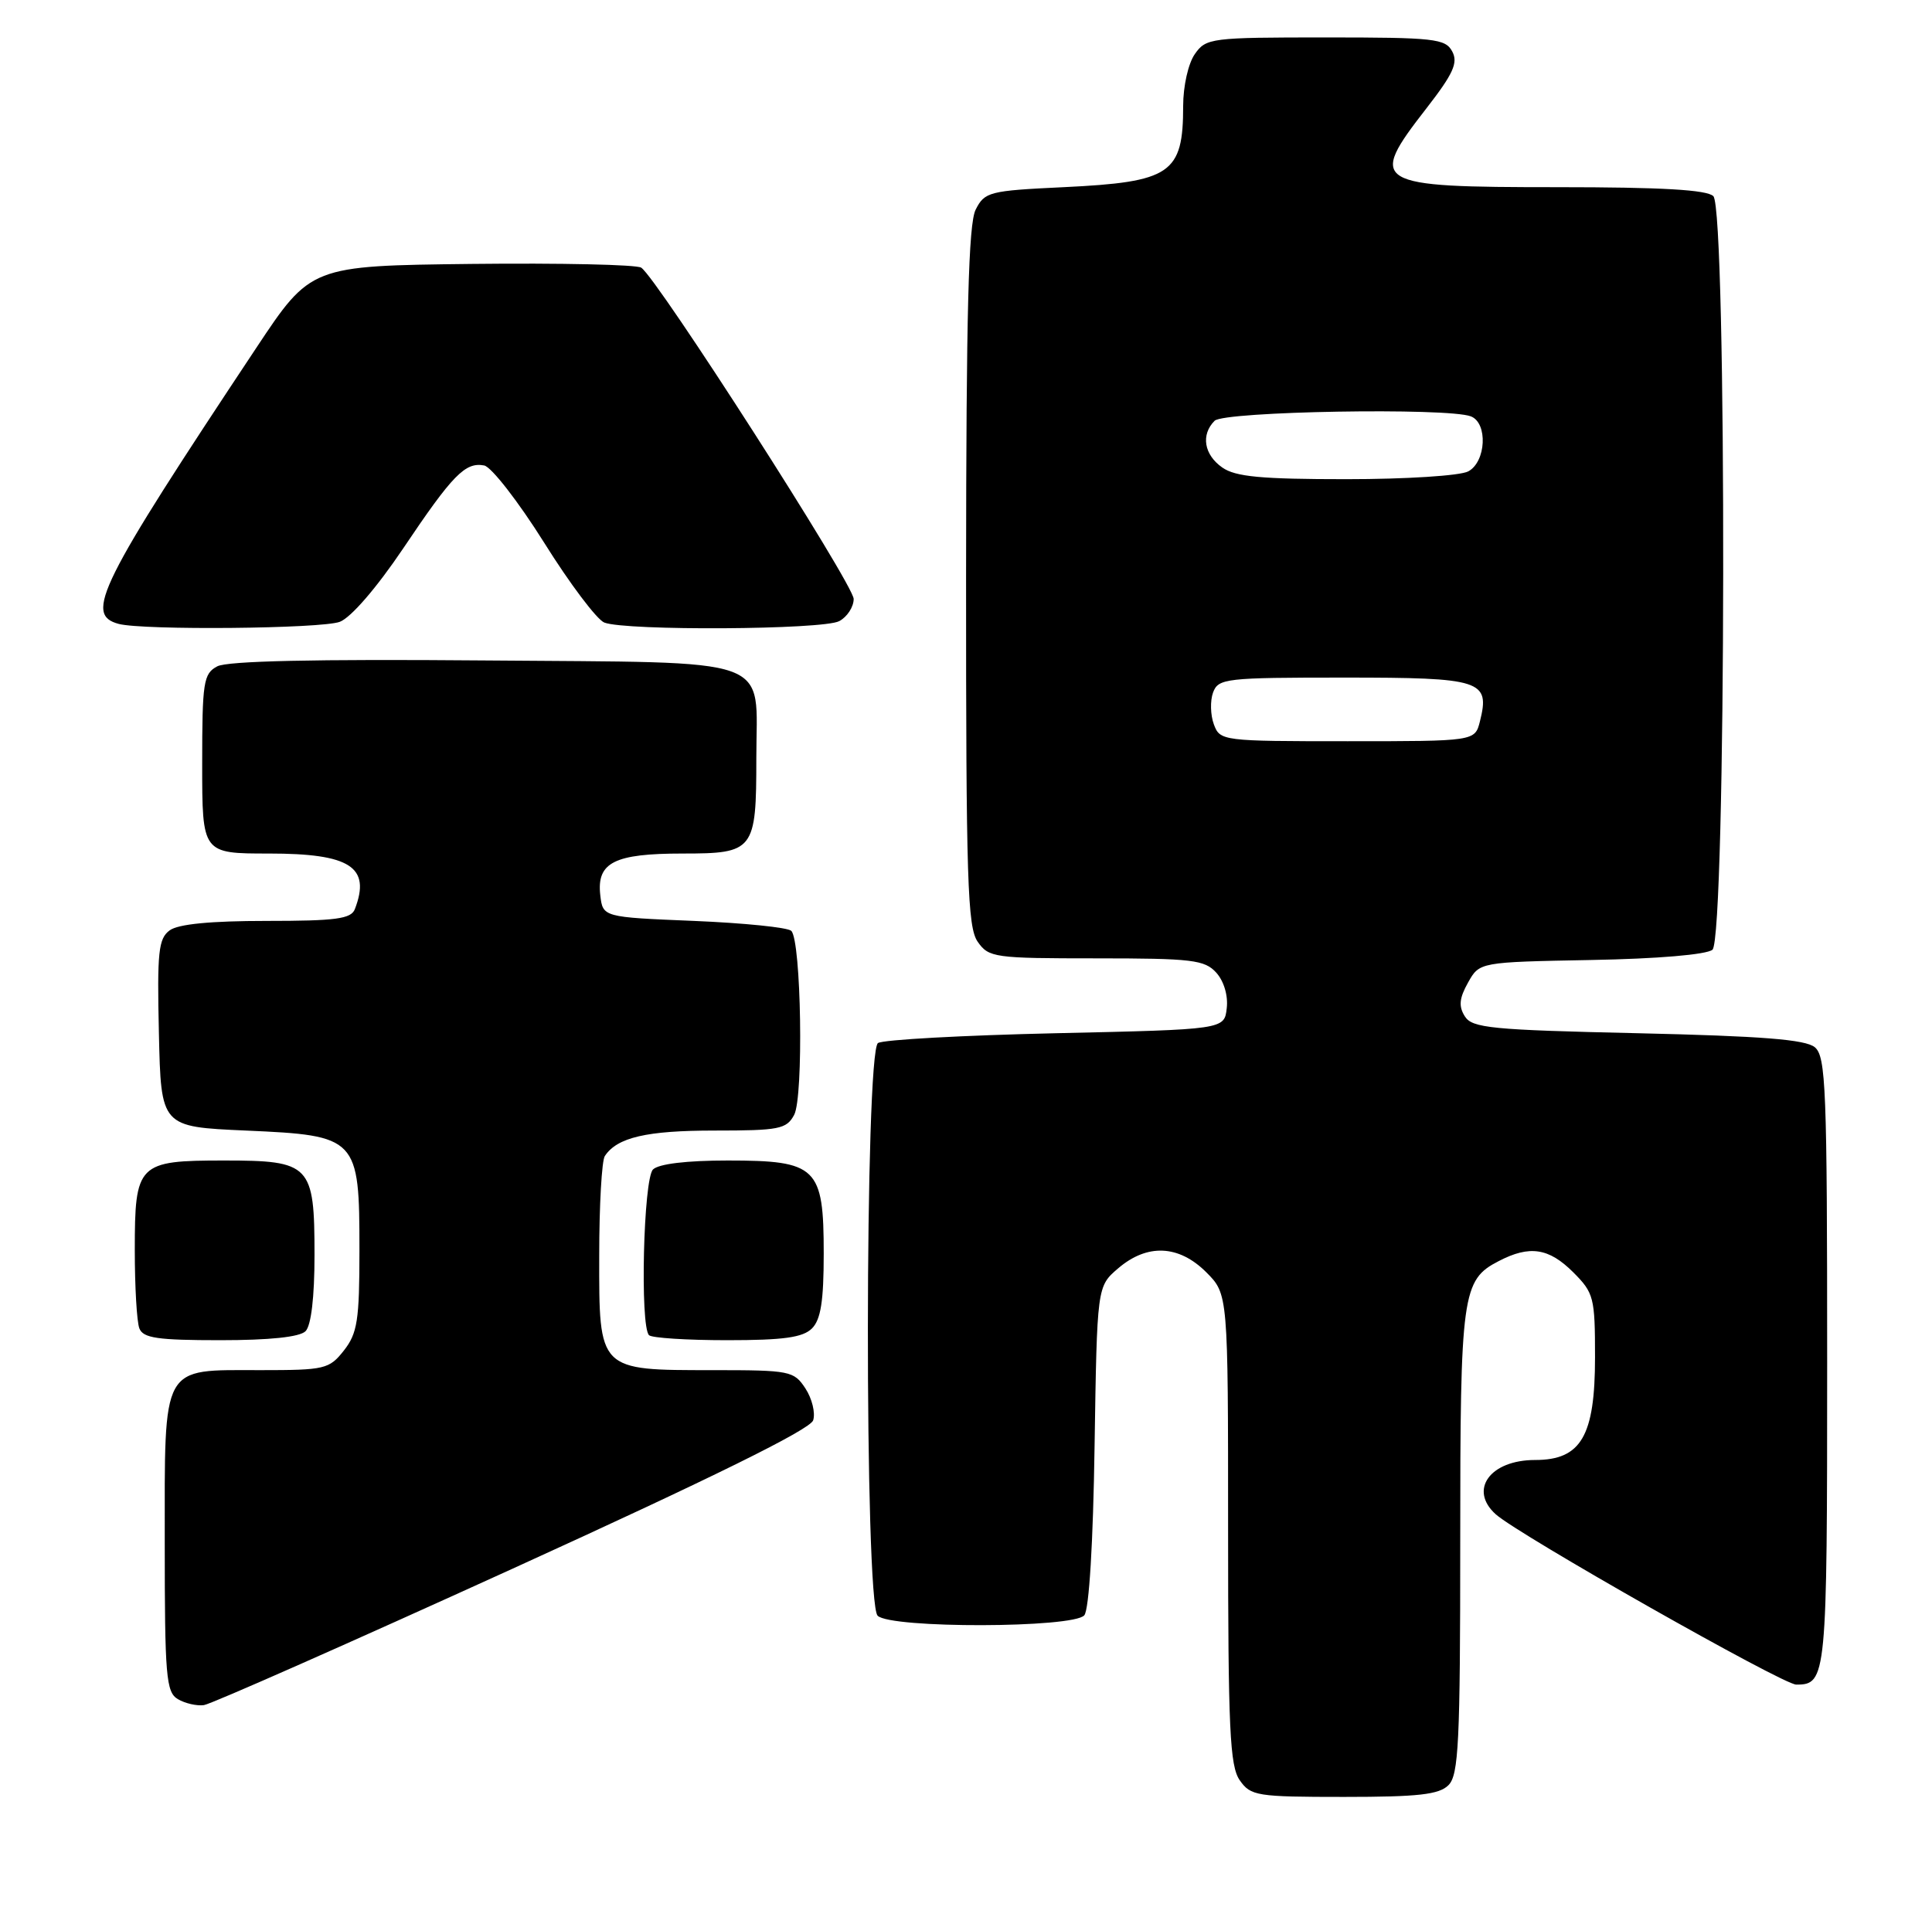<?xml version="1.0" encoding="UTF-8" standalone="no"?>
<!DOCTYPE svg PUBLIC "-//W3C//DTD SVG 1.1//EN" "http://www.w3.org/Graphics/SVG/1.1/DTD/svg11.dtd" >
<svg xmlns="http://www.w3.org/2000/svg" xmlns:xlink="http://www.w3.org/1999/xlink" version="1.1" viewBox="0 0 258 256">
 <g >
 <path fill="currentColor"
d=" M 193.43 238.43 C 194.79 237.07 195.00 232.72 195.00 205.98 C 195.00 172.72 195.24 170.96 200.15 168.43 C 204.27 166.29 206.83 166.68 210.08 169.92 C 212.85 172.69 213.00 173.29 213.00 181.29 C 213.00 191.81 211.14 195.00 205.00 195.00 C 198.98 195.00 196.10 198.99 199.75 202.26 C 202.84 205.02 238.08 225.00 239.87 225.00 C 243.92 225.00 244.00 224.13 244.00 181.92 C 244.00 145.33 243.83 141.11 242.35 139.87 C 241.10 138.84 235.29 138.38 218.71 138.00 C 199.14 137.56 196.59 137.31 195.61 135.74 C 194.77 134.40 194.87 133.33 196.04 131.24 C 197.57 128.50 197.57 128.50 212.47 128.22 C 221.37 128.06 227.89 127.50 228.68 126.85 C 230.52 125.32 230.63 28.03 228.80 26.20 C 227.95 25.35 221.91 25.00 208.00 25.00 C 183.28 25.00 182.61 24.60 190.47 14.49 C 194.08 9.84 194.74 8.38 193.93 6.87 C 193.02 5.16 191.54 5.00 177.02 5.00 C 161.72 5.00 161.05 5.08 159.56 7.22 C 158.68 8.47 158.00 11.51 158.00 14.14 C 158.00 23.21 156.38 24.31 142.03 25.00 C 132.09 25.47 131.49 25.63 130.29 28.00 C 129.33 29.90 129.03 41.61 129.01 77.03 C 129.00 117.54 129.20 123.84 130.56 125.78 C 132.04 127.90 132.77 128.00 146.40 128.00 C 159.20 128.00 160.87 128.20 162.42 129.91 C 163.44 131.04 164.02 132.98 163.82 134.66 C 163.50 137.50 163.50 137.50 141.00 138.00 C 128.62 138.28 117.94 138.86 117.25 139.31 C 115.48 140.45 115.43 214.03 117.20 215.80 C 118.92 217.52 143.37 217.46 144.80 215.74 C 145.44 214.97 145.98 206.05 146.17 193.15 C 146.50 171.82 146.50 171.82 149.31 169.41 C 153.19 166.08 157.41 166.26 161.08 169.92 C 164.00 172.85 164.00 172.85 164.00 204.20 C 164.00 230.96 164.23 235.88 165.56 237.78 C 167.02 239.87 167.83 240.00 179.49 240.00 C 189.40 240.00 192.17 239.69 193.43 238.43 Z  M 68.49 209.50 C 95.18 197.34 108.20 190.92 108.59 189.70 C 108.91 188.71 108.44 186.80 107.56 185.45 C 106.02 183.10 105.51 183.00 95.20 183.00 C 79.86 183.00 80.00 183.14 80.02 167.69 C 80.02 160.99 80.36 155.00 80.77 154.40 C 82.42 151.91 86.36 151.00 95.40 151.00 C 104.05 151.00 105.03 150.81 106.05 148.91 C 107.33 146.52 107.00 125.66 105.67 124.33 C 105.21 123.87 99.36 123.28 92.67 123.00 C 80.50 122.50 80.50 122.50 80.16 119.55 C 79.67 115.19 82.03 114.00 91.16 114.00 C 100.70 114.00 101.00 113.62 101.00 101.26 C 101.00 87.43 104.14 88.55 64.59 88.21 C 42.05 88.02 30.35 88.28 29.01 89.00 C 27.17 89.98 27.00 91.08 27.00 102.04 C 27.00 114.00 27.00 114.00 35.93 114.00 C 46.78 114.00 49.55 115.79 47.39 121.42 C 46.89 122.73 44.88 123.00 35.58 123.00 C 28.15 123.00 23.80 123.42 22.66 124.26 C 21.16 125.36 20.97 127.14 21.22 138.01 C 21.50 150.50 21.50 150.50 32.84 151.00 C 47.76 151.66 48.00 151.91 48.00 166.98 C 48.00 176.34 47.73 178.07 45.93 180.37 C 43.96 182.87 43.39 183.00 34.76 183.00 C 21.42 183.00 22.00 181.95 22.00 206.11 C 22.00 223.90 22.18 226.01 23.75 226.94 C 24.71 227.51 26.28 227.87 27.23 227.74 C 28.18 227.61 46.75 219.40 68.49 209.50 Z  M 40.80 177.80 C 41.55 177.05 42.00 173.27 42.00 167.63 C 42.00 155.54 41.48 155.00 29.92 155.00 C 18.39 155.00 18.00 155.40 18.00 166.99 C 18.00 171.86 18.27 176.55 18.61 177.42 C 19.11 178.72 21.03 179.00 29.41 179.00 C 36.00 179.00 40.02 178.58 40.80 177.80 Z  M 108.43 177.43 C 109.61 176.25 110.00 173.76 110.00 167.43 C 110.00 155.88 109.10 155.00 97.20 155.00 C 91.69 155.00 87.95 155.45 87.20 156.20 C 85.92 157.48 85.45 177.11 86.67 178.33 C 87.03 178.70 91.73 179.00 97.10 179.00 C 104.64 179.00 107.21 178.64 108.43 177.43 Z  M 45.38 83.05 C 46.87 82.48 50.28 78.53 53.82 73.28 C 60.46 63.39 62.13 61.69 64.66 62.17 C 65.62 62.36 69.22 66.99 72.66 72.47 C 76.09 77.96 79.71 82.76 80.70 83.15 C 83.55 84.27 109.91 84.12 112.07 82.96 C 113.13 82.40 114.00 81.06 114.00 80.00 C 114.00 78.07 87.77 37.17 85.63 35.75 C 85.01 35.34 74.83 35.12 63.00 35.25 C 41.50 35.50 41.50 35.50 34.20 46.50 C 13.19 78.14 11.22 82.10 15.85 83.33 C 19.14 84.20 42.94 83.98 45.38 83.05 Z  M 162.10 96.75 C 161.64 95.51 161.59 93.60 161.99 92.50 C 162.69 90.61 163.64 90.50 179.51 90.50 C 197.88 90.50 199.00 90.86 197.63 96.35 C 196.96 99.00 196.96 99.00 179.95 99.00 C 163.22 99.00 162.92 98.96 162.10 96.75 Z  M 163.22 62.44 C 160.78 60.73 160.34 58.06 162.20 56.20 C 163.47 54.93 193.32 54.42 196.42 55.61 C 198.71 56.49 198.46 61.68 196.07 62.96 C 194.99 63.54 187.76 64.00 179.79 64.00 C 168.42 64.00 164.98 63.68 163.22 62.44 Z "/>
</g>
</svg>